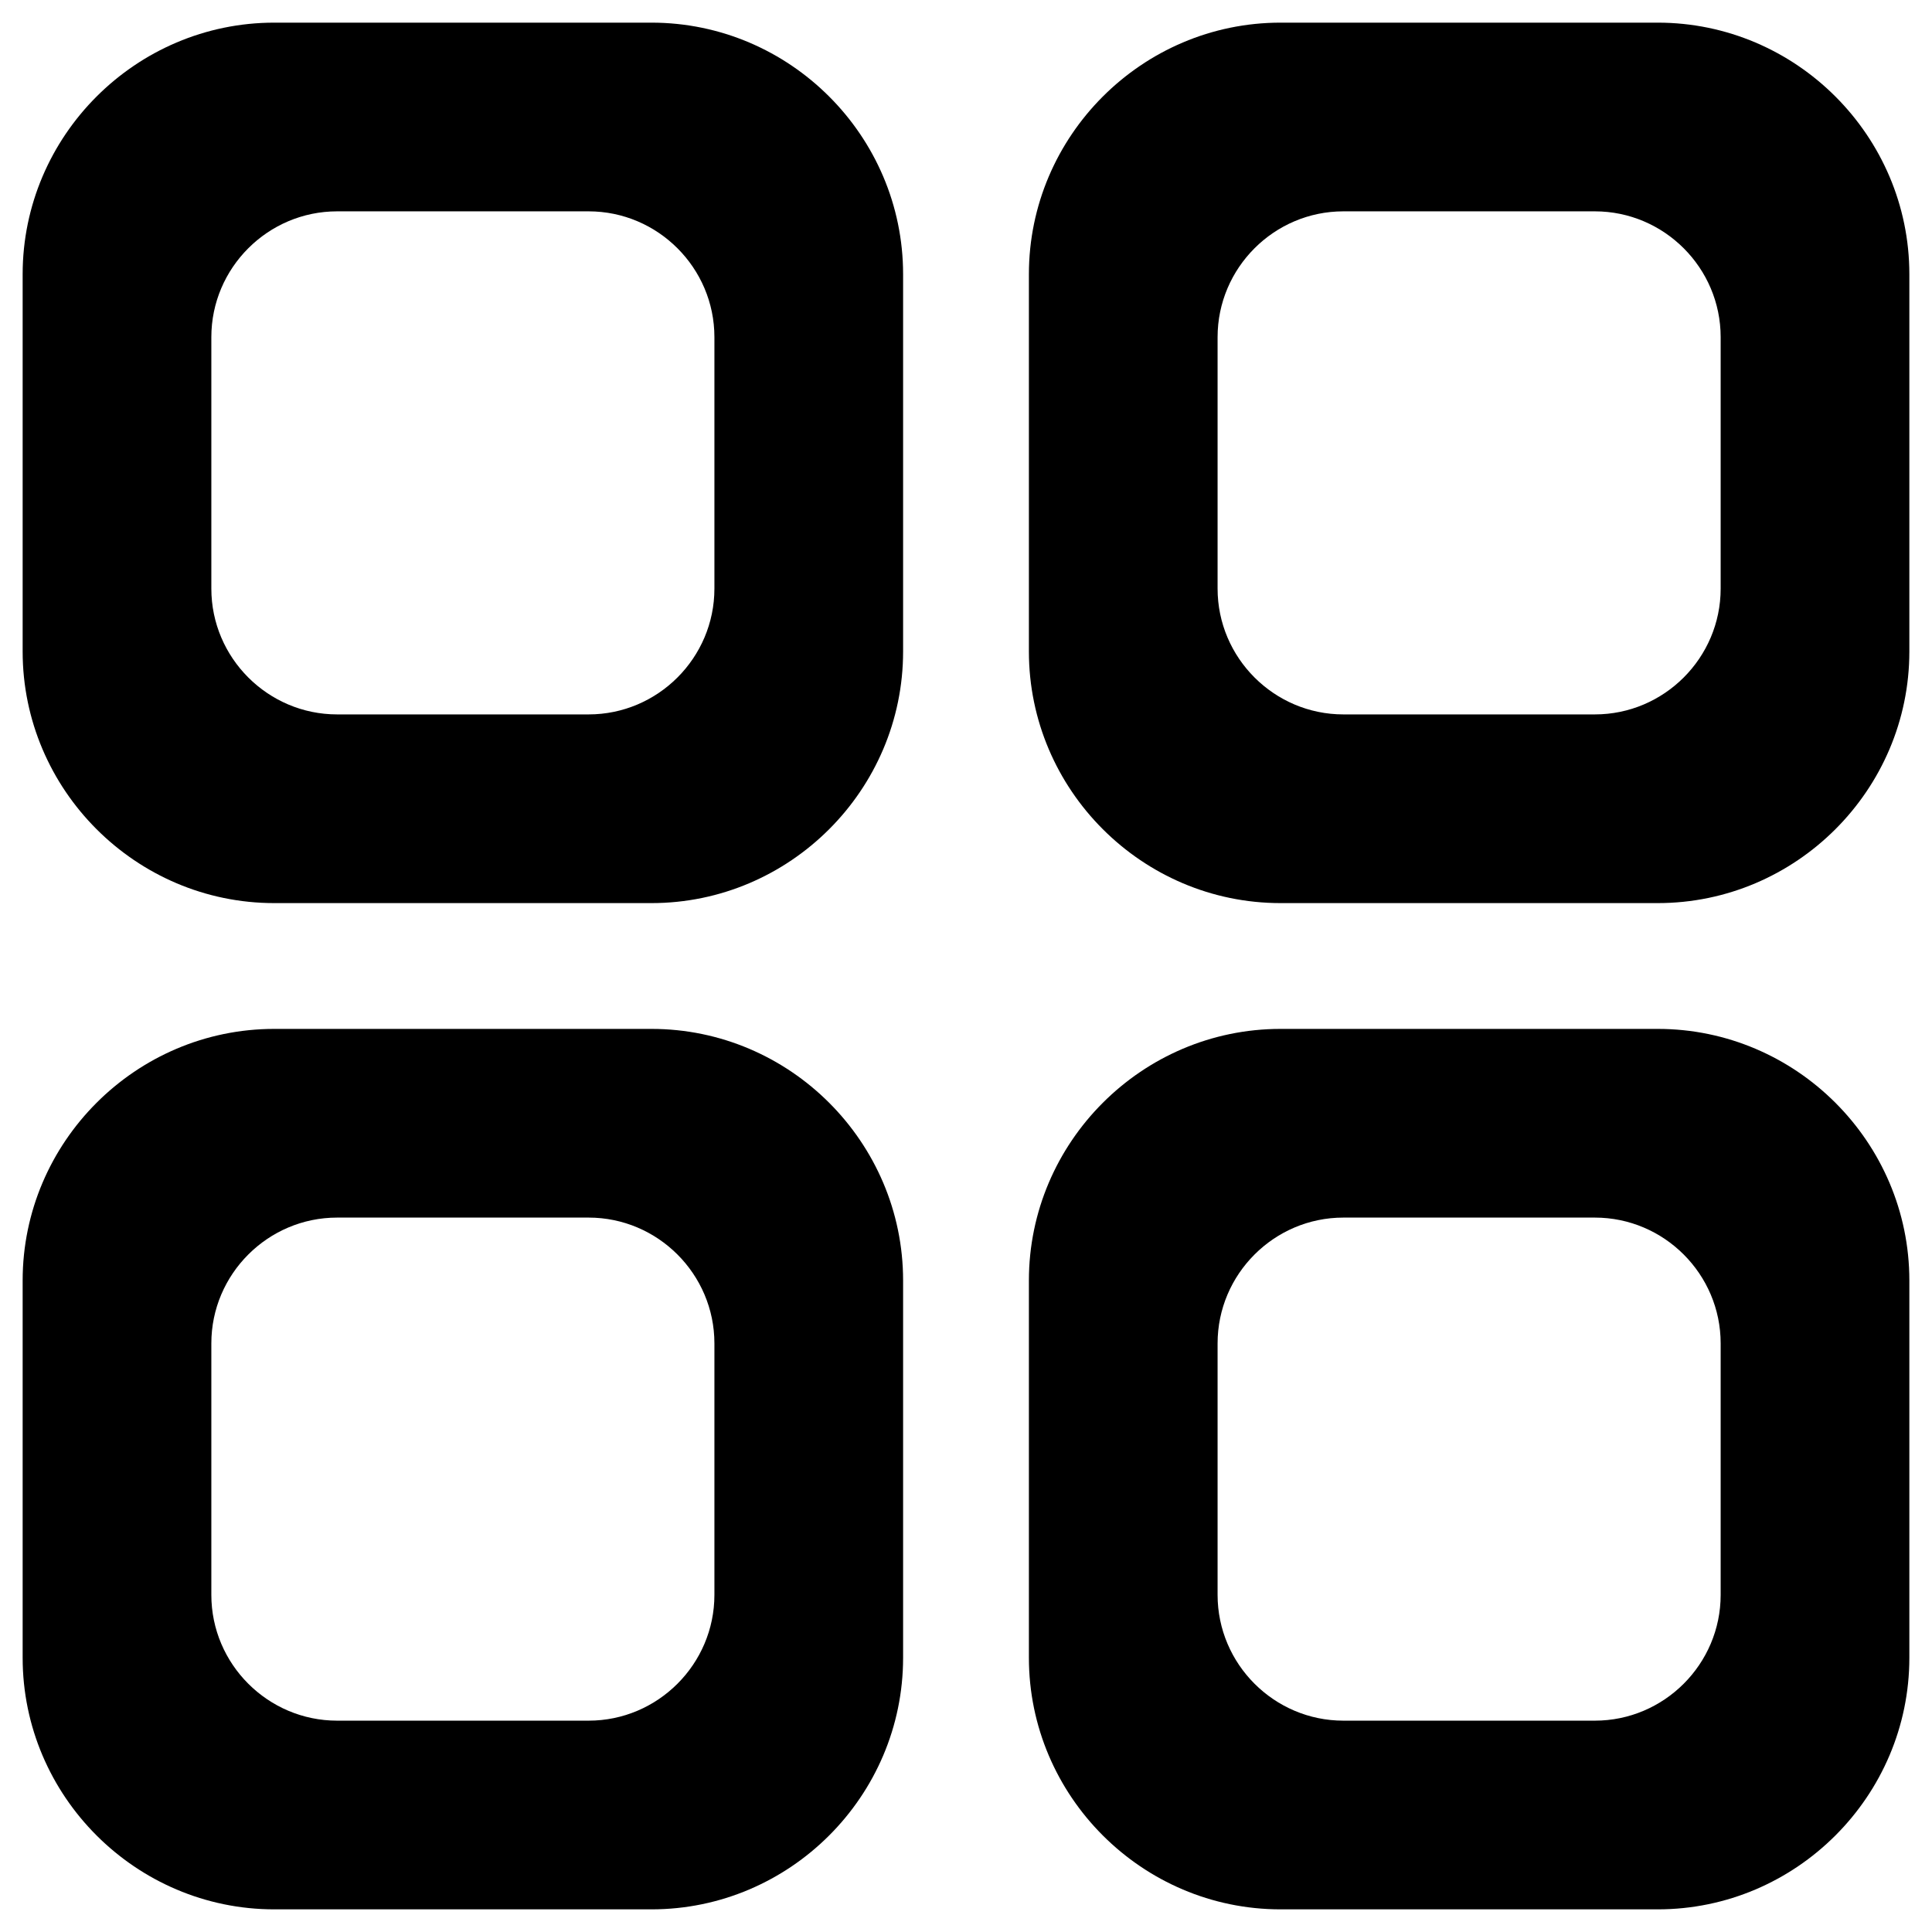<svg width="18" height="18" viewBox="0 0 18 18" fill="none" xmlns="http://www.w3.org/2000/svg">
<path d="M6.07 0.211H2.555C1.266 0.211 0.211 1.266 0.211 2.555V6.07C0.211 7.359 1.266 8.414 2.555 8.414H6.07C7.359 8.414 8.414 7.359 8.414 6.07V2.555C8.414 1.266 7.359 0.211 6.07 0.211ZM6.656 5.484C6.656 6.129 6.129 6.656 5.484 6.656H3.141C2.496 6.656 1.969 6.129 1.969 5.484V3.141C1.969 2.496 2.496 1.969 3.141 1.969H5.484C6.129 1.969 6.656 2.496 6.656 3.141V5.484ZM6.07 9.586H2.555C1.266 9.586 0.211 10.641 0.211 11.93V15.445C0.211 16.734 1.266 17.789 2.555 17.789H6.07C7.359 17.789 8.414 16.734 8.414 15.445V11.93C8.414 10.641 7.359 9.586 6.07 9.586ZM6.656 14.859C6.656 15.504 6.129 16.031 5.484 16.031H3.141C2.496 16.031 1.969 15.504 1.969 14.859V12.516C1.969 11.871 2.496 11.344 3.141 11.344H5.484C6.129 11.344 6.656 11.871 6.656 12.516V14.859ZM15.445 0.211H11.93C10.641 0.211 9.586 1.266 9.586 2.555V6.07C9.586 7.359 10.641 8.414 11.93 8.414H15.445C16.734 8.414 17.789 7.359 17.789 6.07V2.555C17.789 1.266 16.734 0.211 15.445 0.211ZM16.031 5.484C16.031 6.129 15.504 6.656 14.859 6.656H12.516C11.871 6.656 11.344 6.129 11.344 5.484V3.141C11.344 2.496 11.871 1.969 12.516 1.969H14.859C15.504 1.969 16.031 2.496 16.031 3.141V5.484ZM15.445 9.586H11.93C10.641 9.586 9.586 10.641 9.586 11.93V15.445C9.586 16.734 10.641 17.789 11.93 17.789H15.445C16.734 17.789 17.789 16.734 17.789 15.445V11.93C17.789 10.641 16.734 9.586 15.445 9.586ZM16.031 14.859C16.031 15.504 15.504 16.031 14.859 16.031H12.516C11.871 16.031 11.344 15.504 11.344 14.859V12.516C11.344 11.871 11.871 11.344 12.516 11.344H14.859C15.504 11.344 16.031 11.871 16.031 12.516V14.859Z" fill="black"/>
</svg>
